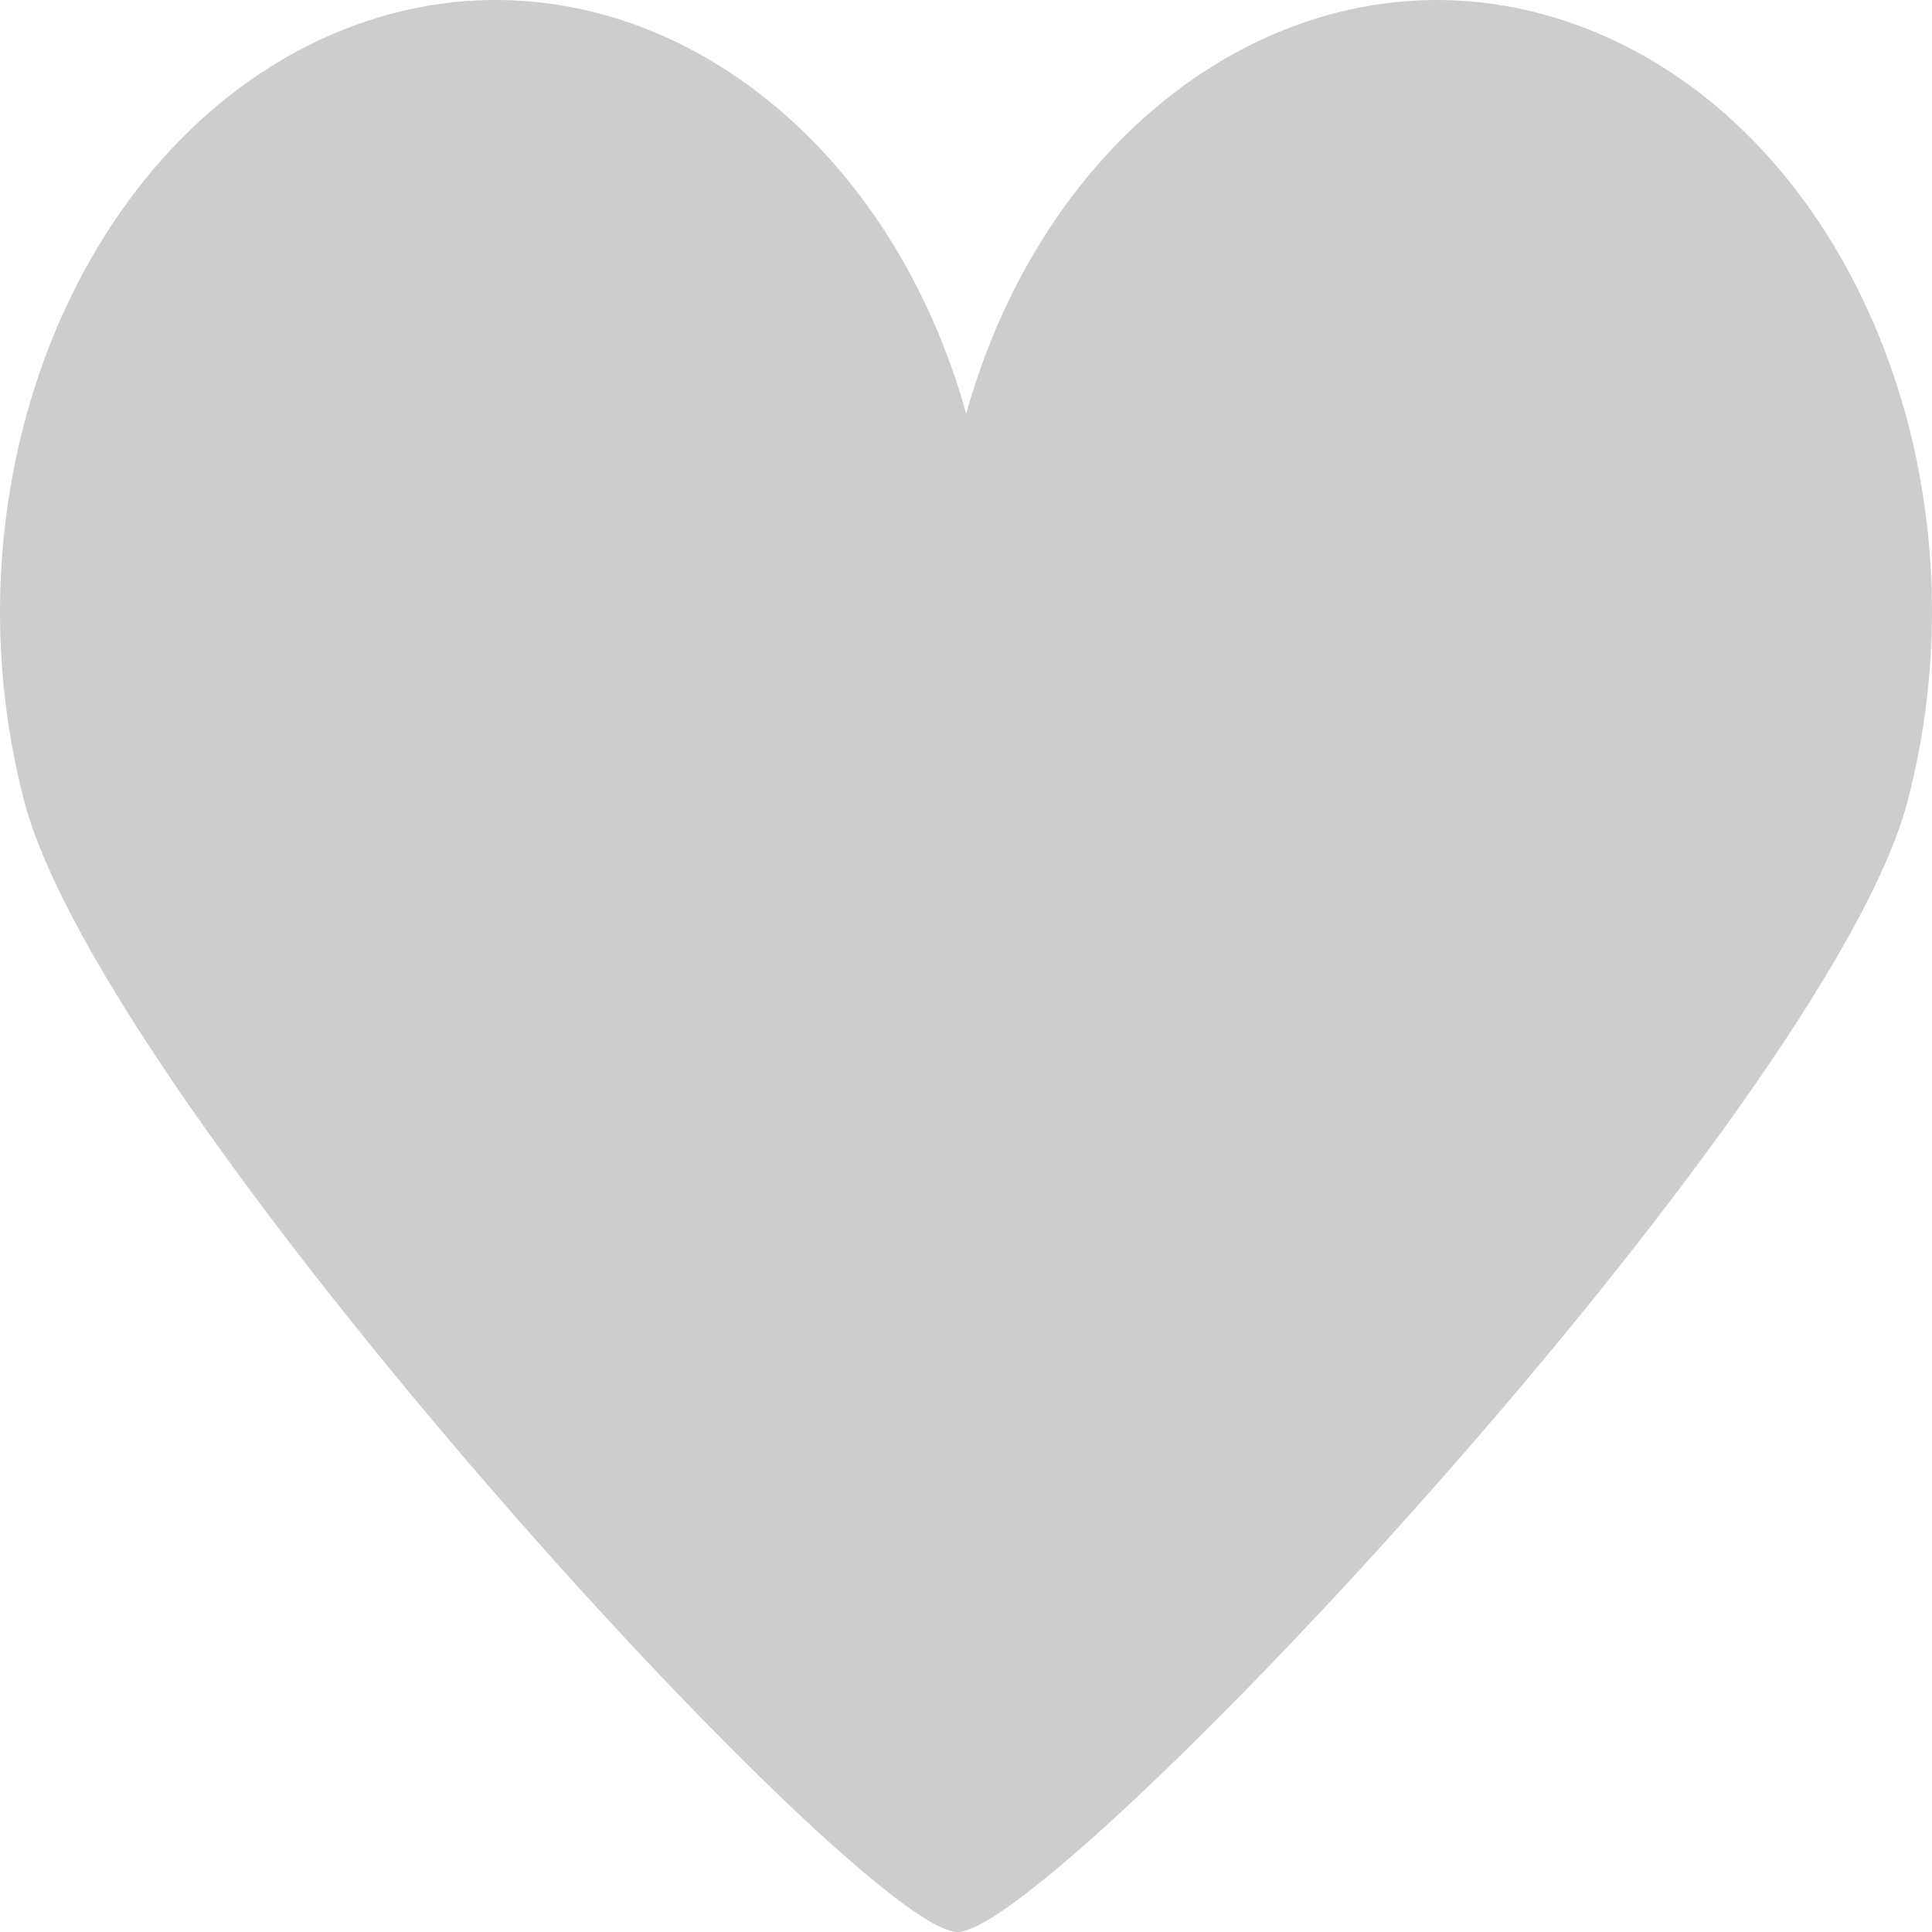 <svg width="20" height="20" viewBox="0 0 20 20" fill="none" xmlns="http://www.w3.org/2000/svg">
<path d="M16.456 0.309C13.787 -0.756 10.918 1.021 10.002 4.281C9.086 1.018 6.218 -0.756 3.549 0.309C0.849 1.391 -0.623 4.966 0.253 8.302C1.096 11.482 8.912 20 9.912 20C10.912 20 18.903 11.492 19.745 8.302C20.625 4.959 19.153 1.384 16.456 0.309Z" fill="#CDCDCD"/>
</svg>
